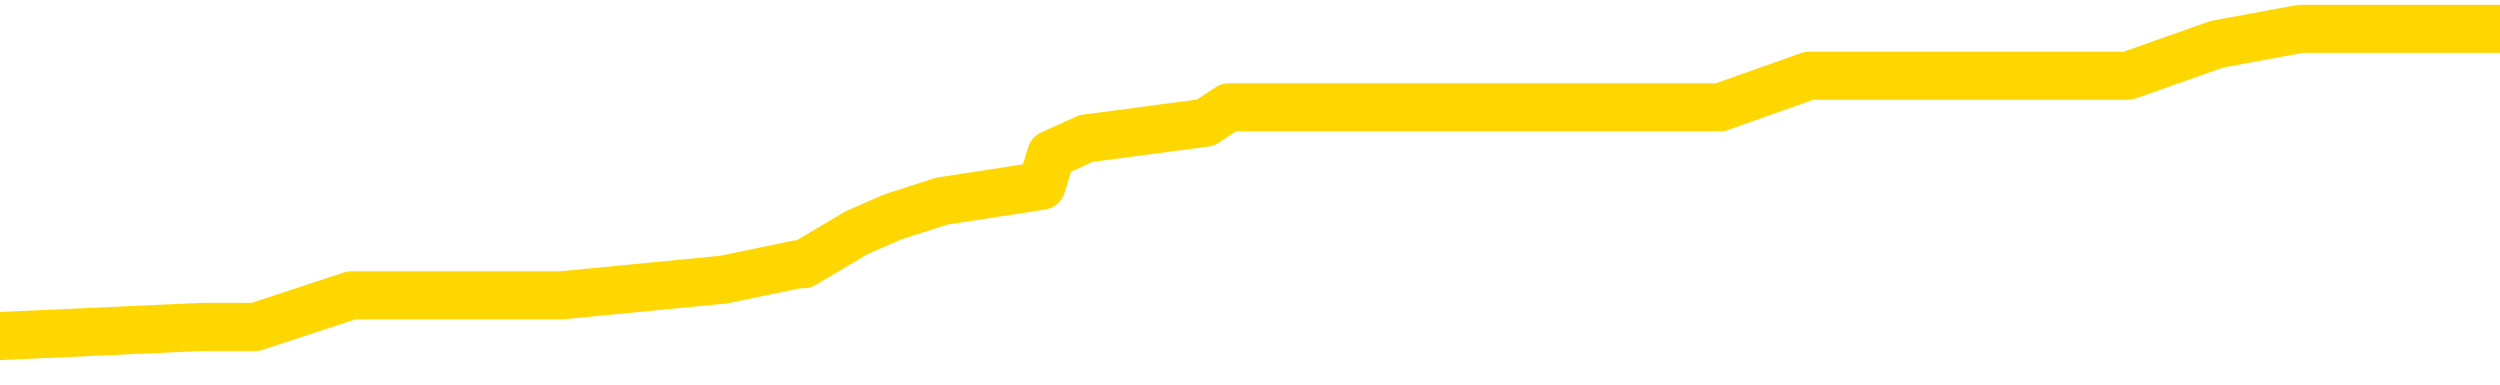 <svg xmlns="http://www.w3.org/2000/svg" version="1.1" viewBox="0 0 6500 1000">
	<path fill="none" stroke="gold" stroke-width="125" stroke-linecap="round" stroke-linejoin="round" d="M0 70821  L-487980 70821 L-487796 70780 L-487305 70699 L-487012 70658 L-486700 70576 L-486466 70536 L-486413 70454 L-486353 70372 L-486200 70332 L-486160 70250 L-486027 70209 L-485735 70168 L-485194 70168 L-484584 70128 L-484536 70128 L-483896 70087 L-483862 70087 L-483337 70087 L-483204 70046 L-482814 69964 L-482486 69883 L-482369 69801 L-482157 69720 L-481440 69720 L-480871 69679 L-480763 69679 L-480589 69638 L-480367 69556 L-479966 69516 L-479940 69434 L-479012 69352 L-478925 69271 L-478842 69189 L-478772 69108 L-478475 69067 L-478323 68985 L-476433 69026 L-476332 69026 L-476070 69026 L-475776 69067 L-475635 68985 L-475386 68985 L-475350 68944 L-475192 68904 L-474728 68822 L-474475 68781 L-474263 68700 L-474012 68659 L-473663 68618 L-472736 68536 L-472642 68455 L-472231 68414 L-471060 68332 L-469871 68292 L-469779 68210 L-469752 68128 L-469486 68047 L-469187 67965 L-469058 67884 L-469020 67802 L-468206 67802 L-467822 67843 L-466761 67884 L-466700 67884 L-466435 68700 L-465964 69475 L-465771 70250 L-465508 71025 L-465171 70984 L-465035 70944 L-464580 70903 L-463836 70862 L-463819 70821 L-463654 70740 L-463585 70740 L-463069 70699 L-462041 70699 L-461844 70658 L-461356 70617 L-460994 70576 L-460585 70576 L-460200 70617 L-458496 70617 L-458398 70617 L-458326 70617 L-458265 70617 L-458081 70576 L-457744 70576 L-457104 70536 L-457027 70495 L-456965 70495 L-456779 70454 L-456699 70454 L-456522 70413 L-456503 70372 L-456273 70372 L-455885 70332 L-454996 70332 L-454957 70291 L-454869 70250 L-454841 70168 L-453833 70128 L-453684 70046 L-453659 70005 L-453527 69964 L-453487 69924 L-452228 69883 L-452171 69883 L-451631 69842 L-451578 69842 L-451532 69842 L-451137 69801 L-450997 69760 L-450797 69720 L-450651 69720 L-450486 69720 L-450209 69760 L-449850 69760 L-449298 69720 L-448653 69679 L-448394 69597 L-448241 69556 L-447840 69516 L-447799 69475 L-447679 69434 L-447617 69475 L-447603 69475 L-447509 69475 L-447216 69434 L-447065 69271 L-446734 69189 L-446657 69108 L-446581 69067 L-446354 68944 L-446288 68863 L-446060 68781 L-446008 68700 L-445843 68659 L-444837 68618 L-444654 68577 L-444103 68536 L-443710 68455 L-443312 68414 L-442462 68332 L-442384 68292 L-441805 68251 L-441364 68251 L-441123 68210 L-440965 68210 L-440565 68128 L-440544 68128 L-440099 68088 L-439694 68047 L-439558 67965 L-439383 67884 L-439246 67802 L-438996 67720 L-437996 67680 L-437914 67639 L-437778 67598 L-437740 67557 L-436850 67516 L-436634 67476 L-436191 67435 L-436074 67394 L-436017 67353 L-435341 67353 L-435240 67312 L-435211 67312 L-433870 67272 L-433464 67231 L-433424 67190 L-432496 67149 L-432398 67108 L-432265 67068 L-431861 67027 L-431835 66986 L-431742 66945 L-431525 66904 L-431114 66823 L-429960 66741 L-429669 66660 L-429640 66578 L-429032 66537 L-428782 66456 L-428762 66415 L-427833 66374 L-427782 66292 L-427659 66252 L-427642 66170 L-427486 66129 L-427311 66048 L-427174 66007 L-427117 65966 L-427010 65925 L-426924 65884 L-426691 65844 L-426616 65803 L-426308 65762 L-426190 65721 L-426020 65680 L-425929 65640 L-425826 65640 L-425803 65599 L-425726 65599 L-425628 65517 L-425261 65476 L-425156 65436 L-424653 65395 L-424201 65354 L-424163 65313 L-424139 65272 L-424098 65232 L-423969 65191 L-423869 65150 L-423427 65109 L-423145 65068 L-422552 65028 L-422422 64987 L-422148 64905 L-421995 64864 L-421842 64824 L-421757 64742 L-421679 64701 L-421493 64660 L-421442 64660 L-421415 64620 L-421335 64579 L-421312 64538 L-421029 64456 L-420425 64375 L-419429 64334 L-419132 64293 L-418398 64252 L-418153 64212 L-418063 64171 L-417486 64130 L-416788 64089 L-416035 64048 L-415717 64008 L-415334 63926 L-415257 63885 L-414622 63844 L-414437 63804 L-414349 63804 L-414220 63804 L-413907 63763 L-413857 63722 L-413715 63681 L-413694 63640 L-412726 63600 L-412181 63559 L-411702 63559 L-411641 63559 L-411318 63559 L-411296 63518 L-411234 63518 L-411024 63477 L-410947 63436 L-410892 63396 L-410870 63355 L-410830 63314 L-410815 63273 L-410058 63232 L-410041 63192 L-409242 63151 L-409089 63110 L-408184 63069 L-407678 63028 L-407448 62947 L-407407 62947 L-407292 62906 L-407115 62865 L-406361 62906 L-406226 62865 L-406062 62824 L-405744 62784 L-405568 62702 L-404546 62620 L-404523 62539 L-404271 62498 L-404058 62416 L-403424 62376 L-403187 62294 L-403154 62212 L-402976 62131 L-402896 62049 L-402806 62008 L-402741 61927 L-402301 61845 L-402278 61804 L-401737 61764 L-401481 61723 L-400986 61682 L-400109 61641 L-400072 61600 L-400019 61560 L-399978 61519 L-399861 61478 L-399585 61437 L-399377 61356 L-399180 61274 L-399157 61192 L-399107 61111 L-399068 61070 L-398990 61029 L-398392 60948 L-398332 60907 L-398229 60866 L-398074 60825 L-397442 60784 L-396762 60744 L-396459 60662 L-396112 60621 L-395915 60580 L-395866 60499 L-395546 60458 L-394918 60417 L-394772 60376 L-394735 60336 L-394678 60295 L-394601 60213 L-394360 60213 L-394271 60172 L-394177 60132 L-393884 60091 L-393749 60050 L-393689 60009 L-393652 59928 L-393380 59928 L-392374 59887 L-392198 59846 L-392148 59846 L-391855 59805 L-391663 59724 L-391329 59683 L-390823 59642 L-390261 59560 L-390246 59479 L-390229 59438 L-390129 59356 L-390014 59275 L-389975 59193 L-389937 59152 L-389872 59152 L-389844 59112 L-389705 59152 L-389412 59152 L-389362 59152 L-389257 59152 L-388992 59112 L-388527 59071 L-388383 59071 L-388328 58989 L-388271 58949 L-388080 58908 L-387715 58867 L-387500 58867 L-387306 58867 L-387248 58867 L-387189 58785 L-387035 58745 L-386765 58704 L-386336 58908 L-386320 58908 L-386243 58867 L-386179 58826 L-386049 58541 L-386026 58500 L-385742 58459 L-385694 58418 L-385640 58377 L-385177 58337 L-385138 58337 L-385098 58296 L-384907 58255 L-384427 58214 L-383940 58173 L-383923 58133 L-383885 58092 L-383629 58051 L-383552 57969 L-383322 57929 L-383306 57847 L-383011 57765 L-382569 57725 L-382122 57684 L-381617 57643 L-381464 57602 L-381177 57561 L-381137 57480 L-380806 57439 L-380584 57398 L-380067 57317 L-379991 57276 L-379743 57194 L-379549 57113 L-379489 57072 L-378713 57031 L-378639 57031 L-378408 56990 L-378391 56990 L-378330 56949 L-378134 56909 L-377670 56909 L-377646 56868 L-377517 56868 L-376216 56868 L-376199 56868 L-376122 56827 L-376029 56827 L-375811 56827 L-375659 56786 L-375481 56827 L-375427 56868 L-375140 56909 L-375100 56909 L-374731 56909 L-374290 56909 L-374107 56909 L-373786 56868 L-373491 56868 L-373045 56786 L-372973 56745 L-372511 56664 L-372073 56623 L-371891 56582 L-370437 56501 L-370305 56460 L-369848 56378 L-369622 56337 L-369235 56256 L-368719 56174 L-367765 56093 L-366971 56011 L-366296 55970 L-365871 55889 L-365559 55848 L-365329 55725 L-364646 55603 L-364633 55481 L-364423 55317 L-364401 55277 L-364227 55195 L-363277 55154 L-363009 55073 L-362193 55032 L-361883 54950 L-361845 54909 L-361788 54828 L-361171 54787 L-360533 54705 L-358907 54665 L-358233 54624 L-357591 54624 L-357514 54624 L-357457 54624 L-357422 54624 L-357393 54583 L-357282 54501 L-357264 54461 L-357241 54420 L-357088 54379 L-357034 54297 L-356956 54257 L-356837 54216 L-356739 54175 L-356622 54134 L-356352 54053 L-356082 54012 L-356065 53930 L-355865 53889 L-355718 53808 L-355492 53767 L-355357 53726 L-355049 53685 L-354989 53645 L-354636 53563 L-354287 53522 L-354186 53481 L-354122 53400 L-354062 53359 L-353677 53277 L-353297 53237 L-353192 53196 L-352932 53155 L-352661 53073 L-352502 53033 L-352469 52992 L-352407 52951 L-352266 52910 L-352082 52869 L-352038 52829 L-351749 52829 L-351733 52788 L-351500 52788 L-351439 52747 L-351401 52747 L-350821 52706 L-350687 52665 L-350664 52502 L-350646 52217 L-350628 51890 L-350612 51564 L-350588 51237 L-350572 50993 L-350550 50707 L-350534 50421 L-350511 50258 L-350494 50095 L-350472 49973 L-350455 49891 L-350407 49769 L-350334 49646 L-350300 49442 L-350276 49279 L-350240 49116 L-350199 48953 L-350162 48871 L-350146 48708 L-350122 48585 L-350085 48504 L-350068 48381 L-350045 48300 L-350027 48218 L-350009 48137 L-349993 48055 L-349963 47933 L-349937 47810 L-349892 47769 L-349875 47688 L-349834 47647 L-349785 47565 L-349715 47484 L-349699 47402 L-349683 47321 L-349621 47280 L-349582 47239 L-349543 47198 L-349377 47157 L-349312 47117 L-349296 47076 L-349252 46994 L-349193 46953 L-348981 46913 L-348947 46872 L-348905 46831 L-348827 46790 L-348289 46749 L-348211 46709 L-348107 46627 L-348018 46586 L-347842 46545 L-347491 46505 L-347336 46464 L-346898 46423 L-346741 46382 L-346611 46341 L-345907 46260 L-345706 46219 L-344746 46137 L-344263 46097 L-344164 46097 L-344072 46056 L-343827 46015 L-343754 45974 L-343311 45893 L-343215 45852 L-343200 45811 L-343184 45770 L-343159 45729 L-342693 45689 L-342476 45648 L-342336 45607 L-342042 45566 L-341954 45525 L-341913 45485 L-341883 45444 L-341710 45403 L-341651 45362 L-341575 45321 L-341494 45281 L-341425 45281 L-341116 45240 L-341030 45199 L-340817 45158 L-340781 45117 L-340098 45077 L-339999 45036 L-339794 44995 L-339748 44954 L-339469 44913 L-339407 44873 L-339390 44791 L-339312 44750 L-339004 44669 L-338980 44628 L-338926 44546 L-338903 44505 L-338780 44465 L-338645 44383 L-338401 44342 L-338275 44342 L-337628 44301 L-337612 44301 L-337587 44301 L-337407 44220 L-337331 44179 L-337239 44138 L-336811 44097 L-336395 44057 L-336002 43975 L-335924 43934 L-335905 43893 L-335541 43853 L-335305 43812 L-335077 43771 L-334764 43730 L-334686 43689 L-334605 43608 L-334427 43526 L-334411 43485 L-334146 43404 L-334066 43363 L-333836 43322 L-333610 43281 L-333294 43281 L-333119 43241 L-332758 43241 L-332366 43200 L-332297 43118 L-332233 43077 L-332093 42996 L-332041 42955 L-331939 42873 L-331437 42833 L-331240 42792 L-330993 42751 L-330808 42710 L-330508 42669 L-330432 42629 L-330266 42547 L-329382 42506 L-329353 42425 L-329230 42343 L-328651 42302 L-328574 42261 L-327860 42261 L-327548 42261 L-327335 42261 L-327318 42261 L-326932 42261 L-326407 42180 L-325961 42139 L-325631 42098 L-325478 42057 L-325152 42057 L-324974 42017 L-324892 42017 L-324686 41935 L-324511 41894 L-323582 41853 L-322692 41813 L-322653 41772 L-322425 41772 L-322046 41731 L-321259 41690 L-321024 41649 L-320948 41609 L-320591 41568 L-320019 41486 L-319752 41445 L-319366 41405 L-319262 41405 L-319092 41405 L-318474 41405 L-318262 41405 L-317955 41405 L-317902 41364 L-317774 41323 L-317721 41282 L-317602 41241 L-317265 41160 L-316306 41119 L-316175 41037 L-315973 40997 L-315342 40956 L-315030 40915 L-314617 40874 L-314589 40833 L-314444 40793 L-314024 40752 L-312691 40752 L-312644 40711 L-312516 40629 L-312499 40589 L-311921 40507 L-311715 40466 L-311686 40425 L-311645 40385 L-311587 40344 L-311550 40303 L-311472 40262 L-311329 40221 L-310874 40181 L-310756 40140 L-310471 40099 L-310098 40058 L-310002 40017 L-309675 39977 L-309321 39936 L-309151 39895 L-309103 39854 L-308994 39813 L-308905 39773 L-308877 39732 L-308801 39650 L-308498 39609 L-308464 39528 L-308392 39487 L-308024 39446 L-307689 39405 L-307608 39405 L-307388 39365 L-307217 39324 L-307189 39283 L-306692 39242 L-306143 39161 L-305262 39120 L-305164 39038 L-305087 38997 L-304812 38957 L-304565 38875 L-304491 38834 L-304429 38753 L-304311 38712 L-304268 38671 L-304158 38630 L-304081 38549 L-303381 38508 L-303135 38467 L-303096 38426 L-302939 38385 L-302340 38385 L-302113 38385 L-302021 38385 L-301546 38385 L-300948 38304 L-300429 38263 L-300408 38222 L-300262 38181 L-299942 38181 L-299400 38181 L-299168 38181 L-298998 38181 L-298512 38141 L-298284 38100 L-298199 38059 L-297853 38018 L-297527 38018 L-297004 37977 L-296676 37937 L-296076 37896 L-295878 37814 L-295826 37773 L-295786 37733 L-295505 37692 L-294820 37610 L-294510 37569 L-294485 37488 L-294294 37447 L-294071 37406 L-293985 37365 L-293321 37284 L-293297 37243 L-293075 37161 L-292745 37121 L-292393 37039 L-292189 36998 L-291956 36917 L-291698 36876 L-291509 36794 L-291461 36753 L-291234 36713 L-291200 36672 L-291043 36631 L-290829 36590 L-290656 36549 L-290564 36509 L-290287 36468 L-290043 36427 L-289728 36386 L-289302 36386 L-289265 36386 L-288781 36386 L-288548 36386 L-288336 36345 L-288110 36305 L-287560 36305 L-287313 36264 L-286479 36264 L-286423 36223 L-286401 36182 L-286243 36141 L-285782 36101 L-285741 36060 L-285401 35978 L-285268 35937 L-285045 35897 L-284473 35856 L-284001 35815 L-283806 35774 L-283614 35733 L-283424 35693 L-283322 35652 L-282954 35611 L-282908 35570 L-282826 35529 L-281533 35489 L-281485 35448 L-281216 35448 L-281071 35448 L-280520 35448 L-280403 35407 L-280322 35366 L-279962 35325 L-279739 35285 L-279458 35244 L-279128 35162 L-278620 35121 L-278508 35081 L-278429 35040 L-278265 34999 L-277970 34999 L-277502 34999 L-277305 35040 L-277255 35040 L-276605 34999 L-276483 34958 L-276029 34958 L-275993 34917 L-275525 34877 L-275414 34836 L-275398 34795 L-275182 34795 L-275001 34754 L-274469 34754 L-273440 34754 L-273240 34713 L-272782 34673 L-271834 34591 L-271735 34550 L-271381 34469 L-271320 34428 L-271306 34387 L-271270 34346 L-270901 34305 L-270781 34265 L-270539 34224 L-270375 34183 L-270188 34142 L-270067 34101 L-268997 34020 L-268138 33979 L-267926 33898 L-267829 33857 L-267655 33775 L-267321 33734 L-267250 33694 L-267192 33653 L-267017 33653 L-266628 33612 L-266392 33571 L-266281 33530 L-266164 33490 L-265183 33449 L-265158 33408 L-264564 33326 L-264531 33326 L-264382 33286 L-264098 33245 L-263186 33245 L-262240 33245 L-262087 33204 L-261985 33204 L-261853 33163 L-261710 33122 L-261684 33082 L-261569 33041 L-261351 33000 L-260670 32959 L-260540 32918 L-260237 32878 L-259997 32796 L-259664 32755 L-259026 32714 L-258683 32633 L-258621 32592 L-258466 32592 L-257544 32592 L-257074 32592 L-257030 32592 L-257017 32551 L-256976 32510 L-256954 32470 L-256927 32429 L-256783 32388 L-256361 32347 L-256025 32347 L-255834 32306 L-255406 32306 L-255218 32266 L-254829 32184 L-254295 32143 L-253922 32102 L-253901 32102 L-253651 32062 L-253532 32021 L-253456 31980 L-253321 31939 L-253281 31898 L-253201 31858 L-252807 31817 L-252311 31776 L-252199 31694 L-252026 31654 L-251718 31613 L-251270 31572 L-250947 31531 L-250805 31450 L-250378 31368 L-250225 31286 L-250169 31205 L-249356 31164 L-249336 31123 L-248964 31082 L-248907 31082 L-247778 31042 L-247710 31042 L-247152 31001 L-246957 30960 L-246821 30919 L-246587 30878 L-246240 30838 L-246206 30756 L-246171 30715 L-246102 30634 L-245753 30593 L-245581 30552 L-245096 30511 L-245080 30470 L-244755 30430 L-244597 30389 L-243457 30307 L-243432 30266 L-243240 30185 L-243047 30144 L-242796 30103 L-242779 30062 L-241759 30022 L-241461 29981 L-241386 29940 L-241250 29858 L-241074 29818 L-240497 29736 L-240282 29695 L-240218 29654 L-240087 29614 L-240050 29532 L-239527 29491 L-239389 45566 L-239375 45566 L-239352 45566 L-239332 45566 L-239104 29450 L-238329 29450 L-238287 29450 L-237919 29450 L-237841 29410 L-237789 29369 L-237116 29328 L-236373 29287 L-235949 29287 L-235501 29246 L-234439 29206 L-234128 29124 L-233717 29124 L-233645 29083 L-233121 29083 L-233027 29083 L-233009 29083 L-232564 29042 L-232379 28961 L-231598 28879 L-230926 28838 L-230514 28716 L-230282 28634 L-230141 28594 L-230060 28512 L-230040 28471 L-229964 28471 L-229835 28430 L-229518 28471 L-229294 28471 L-228969 28430 L-228907 28430 L-228537 28430 L-228504 28430 L-228295 28430 L-227628 28430 L-227550 28430 L-227392 28349 L-227282 28349 L-226955 28308 L-226800 28267 L-226459 28267 L-226402 28186 L-226064 28104 L-225860 28063 L-225807 27982 L-224431 27941 L-224301 27900 L-223868 27859 L-223547 27818 L-222720 27737 L-222596 27696 L-221866 27614 L-221710 27533 L-221669 27492 L-221615 27451 L-221592 27410 L-221478 27370 L-221182 27329 L-220892 27288 L-220837 27247 L-220717 27206 L-220687 27166 L-220587 27125 L-220143 27125 L-219991 27084 L-219156 27084 L-218614 27043 L-218279 27043 L-218264 27002 L-218188 26962 L-218072 26921 L-217877 26880 L-217613 26839 L-216778 26798 L-216682 26758 L-216161 26717 L-216119 26676 L-216020 26635 L-215191 26635 L-215056 26594 L-214718 26594 L-214163 26554 L-213784 26513 L-213621 26472 L-213311 26431 L-212498 26390 L-212192 26350 L-211924 26350 L-211602 26350 L-211281 26390 L-211006 26390 L-210177 26309 L-210082 26268 L-209990 26146 L-209885 26023 L-209498 25901 L-209018 25819 L-209002 25778 L-208883 25738 L-208515 25656 L-208420 25615 L-207586 25534 L-207509 25493 L-207210 25452 L-207119 25411 L-206712 25330 L-206602 25248 L-205902 25207 L-205429 25166 L-205369 25126 L-205150 25044 L-204877 25003 L-204764 24962 L-203736 24922 L-203350 24881 L-203330 24840 L-202997 24799 L-202752 24758 L-202319 24718 L-202209 24677 L-202091 24636 L-201640 24554 L-201049 24514 L-200713 24473 L-198820 24432 L-198706 24350 L-198494 24310 L-197176 24269 L-197070 15089 L-197004 6031 L-196967 -2332 L-196906 -2332 L-196406 6766 L-195731 15742 L-195709 24024 L-195439 23942 L-194471 23942 L-193781 23902 L-193619 23861 L-193079 23820 L-192989 23779 L-191969 23738 L-191022 23657 L-190656 23698 L-190553 23738 L-189965 23738 L-189906 23738 L-189805 23698 L-189365 23616 L-189257 23575 L-188816 23534 L-187816 23412 L-187560 23290 L-187457 23167 L-187326 23086 L-186960 23004 L-186379 22922 L-186348 22882 L-186033 22841 L-184050 22800 L-183934 22759 L-183866 22759 L-183508 22718 L-181889 22678 L-181711 22678 L-181567 22678 L-180745 22718 L-180692 22759 L-180637 22759 L-180203 22759 L-179223 22800 L-179149 22800 L-178064 22759 L-177851 22759 L-177135 22678 L-176747 22637 L-176528 22555 L-176208 22474 L-175714 22392 L-175587 22351 L-175358 22270 L-175126 22188 L-175066 22147 L-174777 22106 L-174505 22025 L-173475 21984 L-171810 21943 L-171391 21902 L-171253 21862 L-171097 21862 L-170792 21821 L-170564 21739 L-170406 21698 L-170246 21617 L-170077 21535 L-170030 21494 L-169976 21454 L-169954 21454 L-169568 21413 L-169319 21413 L-169048 21413 L-168887 21413 L-168798 21413 L-167139 21413 L-166974 21454 L-166594 21413 L-166134 21413 L-165524 21331 L-164431 21290 L-164000 21250 L-163969 21209 L-163906 21168 L-163889 21127 L-162185 21086 L-162143 21046 L-161677 21005 L-161490 20964 L-161458 20882 L-160862 20842 L-160813 20801 L-160490 20760 L-160439 20719 L-160229 20678 L-160211 20638 L-159945 20556 L-159892 20515 L-159423 20474 L-158912 20393 L-158834 20393 L-158540 20352 L-158523 20311 L-158485 20270 L-158414 20230 L-158256 20189 L-157310 20189 L-157254 20189 L-156733 20189 L-156540 20148 L-156440 20148 L-156214 20107 L-155704 20107 L-155316 21209 L-155246 21209 L-154898 21168 L-154541 21127 L-153412 19944 L-153361 19862 L-153134 19822 L-153101 19781 L-152976 19699 L-152877 19699 L-152612 19699 L-151872 19740 L-151293 19740 L-151000 19740 L-150294 19740 L-150115 19699 L-150092 19699 L-149456 19658 L-149145 19618 L-148748 19618 L-148719 19577 L-148698 19536 L-148544 19495 L-147859 19495 L-147842 19495 L-147503 19495 L-147230 19454 L-147193 19414 L-147137 19332 L-147115 19291 L-147043 19250 L-146711 19210 L-146605 19169 L-146576 19087 L-146378 19046 L-146225 19006 L-145357 18965 L-144794 18883 L-144778 18883 L-144677 18842 L-144575 18883 L-144429 18883 L-144350 18883 L-144312 18842 L-144257 18802 L-144184 18761 L-144039 18720 L-143557 18720 L-143152 18679 L-142286 18720 L-142266 18720 L-142008 18720 L-141932 18720 L-141903 18679 L-141892 18598 L-141875 18557 L-141582 18516 L-141543 18475 L-141471 18434 L-141397 18394 L-141192 18353 L-141032 18230 L-140731 18108 L-140654 17945 L-140636 17822 L-140420 17741 L-140189 17741 L-140079 17782 L-139709 17822 L-139551 17822 L-139319 17822 L-139151 17822 L-139006 17782 L-138874 17741 L-137598 17659 L-137195 17578 L-137134 17537 L-137017 17455 L-136592 17414 L-136576 17333 L-136514 17292 L-136241 17210 L-136129 17170 L-135846 17088 L-135569 17047 L-135144 16966 L-135122 16925 L-135044 16884 L-134918 16843 L-134331 16802 L-133940 16762 L-133605 16721 L-133015 16680 L-132913 16680 L-132743 16639 L-132607 16639 L-131779 16598 L-130594 16558 L-130558 16517 L-130502 16517 L-130281 16476 L-130076 16476 L-129922 16476 L-129665 16435 L-129589 16394 L-129046 16354 L-129009 16313 L-128761 16272 L-128373 16231 L-127548 16190 L-127189 16150 L-126879 16150 L-126621 16109 L-126397 16068 L-125991 16027 L-125875 15986 L-125691 15946 L-125638 15946 L-125450 15905 L-125279 15864 L-125250 15823 L-124970 15782 L-124659 15742 L-124521 15701 L-124211 15660 L-124017 15660 L-124002 15619 L-123283 15619 L-123149 15538 L-122851 15497 L-122761 15456 L-122160 15456 L-122122 15415 L-122044 15374 L-121423 15334 L-121272 15252 L-121231 15211 L-120920 15170 L-120729 15130 L-120536 15048 L-120480 14966 L-120171 14926 L-120119 14885 L-120065 14926 L-120039 14926 L-119914 14926 L-119103 14885 L-119027 14844 L-118486 14803 L-118217 14762 L-117558 14722 L-116650 14681 L-116409 14640 L-115877 14599 L-115660 14558 L-114552 14599 L-114502 14599 L-113726 14599 L-113179 14558 L-113067 14518 L-112915 14436 L-112859 14395 L-112694 14354 L-112317 14314 L-111869 14273 L-111815 14232 L-111660 14191 L-110980 14150 L-110760 14110 L-110242 14069 L-109393 13987 L-109377 13946 L-107586 13906 L-107032 13865 L-106915 13824 L-105909 13783 L-105872 13742 L-105640 13742 L-105547 13742 L-105507 13742 L-105175 13702 L-104823 13661 L-104558 13579 L-104271 13538 L-103960 13457 L-103706 13375 L-103613 13334 L-103123 13294 L-102915 13253 L-102350 13212 L-102235 13253 L-101884 13212 L-101833 13212 L-101792 13212 L-101189 13130 L-100455 13049 L-99874 12967 L-99639 12886 L-99098 12763 L-98946 12682 L-98444 12641 L-98235 12559 L-98211 12559 L-98152 12518 L-97190 12518 L-97012 12478 L-96570 12437 L-96546 12355 L-96391 12314 L-96309 12314 L-96159 12355 L-95512 12355 L-95463 12314 L-94343 12274 L-93358 12233 L-93297 12192 L-92576 12151 L-91711 12110 L-91333 12070 L-91114 12070 L-90354 12029 L-90302 11988 L-89993 11906 L-89142 11906 L-88949 11866 L-88772 11825 L-88547 11825 L-88421 11784 L-88229 11784 L-87996 11743 L-87827 11784 L-87540 11743 L-87261 11743 L-87178 11702 L-87007 11662 L-86991 11580 L-86837 11539 L-86797 11498 L-86022 11458 L-85946 11458 L-85713 11376 L-85286 11335 L-84941 11294 L-84358 11254 L-84089 11254 L-83830 11254 L-83701 11172 L-83684 11131 L-83571 11090 L-83547 11050 L-83313 11009 L-83277 10968 L-81961 10968 L-81905 10927 L-81226 10846 L-80653 10846 L-80528 10846 L-80375 10846 L-80298 10846 L-79986 10764 L-79713 10723 L-79624 10642 L-79522 10642 L-78594 10601 L-78518 10601 L-78154 10601 L-78129 10560 L-78093 10519 L-77317 10438 L-77226 10397 L-77086 10356 L-76684 10315 L-76422 10315 L-76179 10356 L-75964 10315 L-75884 10315 L-75808 10315 L-75731 10315 L-75544 10356 L-75478 10356 L-75228 10356 L-75173 10315 L-75036 10274 L-74956 10193 L-74843 10152 L-74620 10111 L-74455 10070 L-74414 10030 L-74245 9989 L-73874 9948 L-73859 9907 L-73743 9866 L-73022 9826 L-72986 9785 L-72853 9785 L-72505 9744 L-72094 9744 L-72058 9744 L-71980 9703 L-71941 9662 L-71577 9622 L-71373 9581 L-71358 9540 L-71012 9499 L-70664 9499 L-70338 9499 L-70236 9458 L-70083 9458 L-69889 9418 L-69657 9418 L-69565 9418 L-69409 9418 L-69332 9418 L-69291 9377 L-69178 9336 L-69154 9295 L-68904 9295 L-68765 9214 L-68187 9091 L-67359 9010 L-66871 8928 L-66750 8887 L-66711 8847 L-66699 8806 L-66546 8724 L-66445 8643 L-66212 8602 L-65822 8520 L-65518 8479 L-65502 8439 L-65331 8398 L-65093 8316 L-64496 8316 L-63893 8275 L-63853 8275 L-63813 8275 L-63659 8235 L-63606 8194 L-63544 8153 L-63476 8112 L-63421 8031 L-63396 7990 L-63349 7949 L-63255 7867 L-63117 7827 L-62964 7786 L-62832 7745 L-62791 7745 L-62755 7704 L-62693 7663 L-62420 7582 L-62106 7541 L-62065 7459 L-61980 7419 L-61802 7378 L-61565 7337 L-61207 7296 L-61178 7255 L-60608 7215 L-60485 7174 L-60249 7133 L-60227 7133 L-59945 7092 L-59660 7092 L-59404 7092 L-58832 7051 L-58536 7011 L-58460 6970 L-57761 6929 L-57683 6888 L-57648 6847 L-57622 6807 L-57570 6725 L-57376 6684 L-57236 6603 L-57200 6562 L-57160 6521 L-56565 6480 L-56332 6439 L-56049 6725 L-55994 6970 L-55920 7255 L-55842 7500 L-55606 7419 L-55362 7378 L-55227 7337 L-55120 7296 L-55041 7255 L-54653 7174 L-54526 7133 L-54374 7092 L-54336 7051 L-54190 7011 L-53969 6970 L-53795 6929 L-53726 6888 L-52904 6807 L-52888 6807 L-52594 6766 L-51806 6725 L-51496 6725 L-51350 6684 L-51122 6643 L-50921 6562 L-49984 6521 L-49947 6480 L-49925 6439 L-49884 6358 L-49615 6317 L-49019 6276 L-48955 6235 L-48919 6195 L-48902 6154 L-48207 6154 L-48006 6154 L-47974 6154 L-47641 6154 L-47533 6113 L-46908 6031 L-46404 5991 L-46367 5909 L-45925 5909 L-45829 5868 L-45670 5868 L-45356 5868 L-45344 5868 L-44904 5909 L-44422 5950 L-44293 5950 L-43973 5950 L-43905 5909 L-43600 5909 L-43425 5868 L-43231 5827 L-42988 5746 L-42791 5664 L-42765 5583 L-42187 5542 L-42117 5501 L-41707 5460 L-41653 5419 L-41607 5379 L-41243 5338 L-41096 5297 L-40891 5256 L-40795 5256 L-40640 5215 L-40578 5175 L-40431 5093 L-40330 5052 L-39773 5052 L-39751 5134 L-39579 5175 L-39037 5215 L-38976 5215 L-38922 5134 L-38894 5052 L-38822 5011 L-38806 4930 L-38742 4889 L-38706 4807 L-38551 4767 L-38226 4726 L-37659 4685 L-37645 4644 L-37583 4563 L-37481 4481 L-37435 4481 L-37193 4440 L-36770 4440 L-36616 4440 L-34874 4359 L-34332 4318 L-33389 4277 L-32980 4236 L-32439 4155 L-32242 4114 L-32074 4073 L-31778 4032 L-31663 3991 L-31648 3991 L-31493 3951 L-31353 3910 L-31277 3828 L-31145 3828 L-30797 3828 L-30426 3869 L-29828 3869 L-29652 3869 L-29496 3828 L-29227 3787 L-29076 3787 L-28785 3910 L-28761 3991 L-28678 4073 L-28450 4155 L-27751 4114 L-27624 4073 L-27193 4032 L-27099 3991 L-25894 3991 L-25845 3951 L-25552 3951 L-25148 3910 L-24872 3828 L-24853 3787 L-24735 3747 L-24659 3706 L-24477 3665 L-23997 3624 L-23546 3543 L-23136 3502 L-23106 3461 L-22687 3420 L-22573 3420 L-22455 3420 L-22440 3420 L-22245 3379 L-22224 3298 L-21992 3257 L-21548 3216 L-21229 3135 L-20764 3135 L-20599 3094 L-20444 3053 L-20288 3053 L-19835 3053 L-19516 3053 L-19461 3094 L-19090 3094 L-19052 3135 L-18725 3135 L-18609 3094 L-18510 3053 L-18184 2971 L-17797 2931 L-17536 2890 L-17178 2808 L-16921 2767 L-14751 2727 L-14702 2686 L-14679 2645 L-14268 2645 L-14206 2645 L-14136 2686 L-13905 2686 L-13594 2645 L-13291 2563 L-13247 2523 L-12939 2482 L-12806 2441 L-12589 2400 L-11877 2359 L-11722 2359 L-11584 2319 L-11435 2319 L-11414 2319 L-11220 2278 L-11194 2237 L-11103 2196 L-11081 2155 L-11065 2115 L-10965 2074 L-10036 2033 L-9578 2033 L-8486 1951 L-8064 1951 L-7660 1911 L-7621 1870 L-7368 1829 L-6593 1747 L-6577 1707 L-6552 1666 L-6359 1625 L-5623 1584 L-5354 1543 L-5313 1503 L-4914 1421 L-4889 1380 L-4100 1339 L-3420 1299 L-2049 1258 L-1779 1217 L-1730 1176 L-1193 1095 L-1160 1054 L-1058 972 L-735 931 L-655 891 L-386 891 L525 850 L664 850 L913 768 L1458 768 L1881 727 L2074 687 L2089 687 L2227 605 L2321 564 L2448 523 L2708 483 L2733 401 L2824 360 L3134 319 L3195 279 L3312 279 L3661 279 L4472 279 L4703 197 L5532 197 L5764 115 L5981 75 L6500 75" />
</svg>
